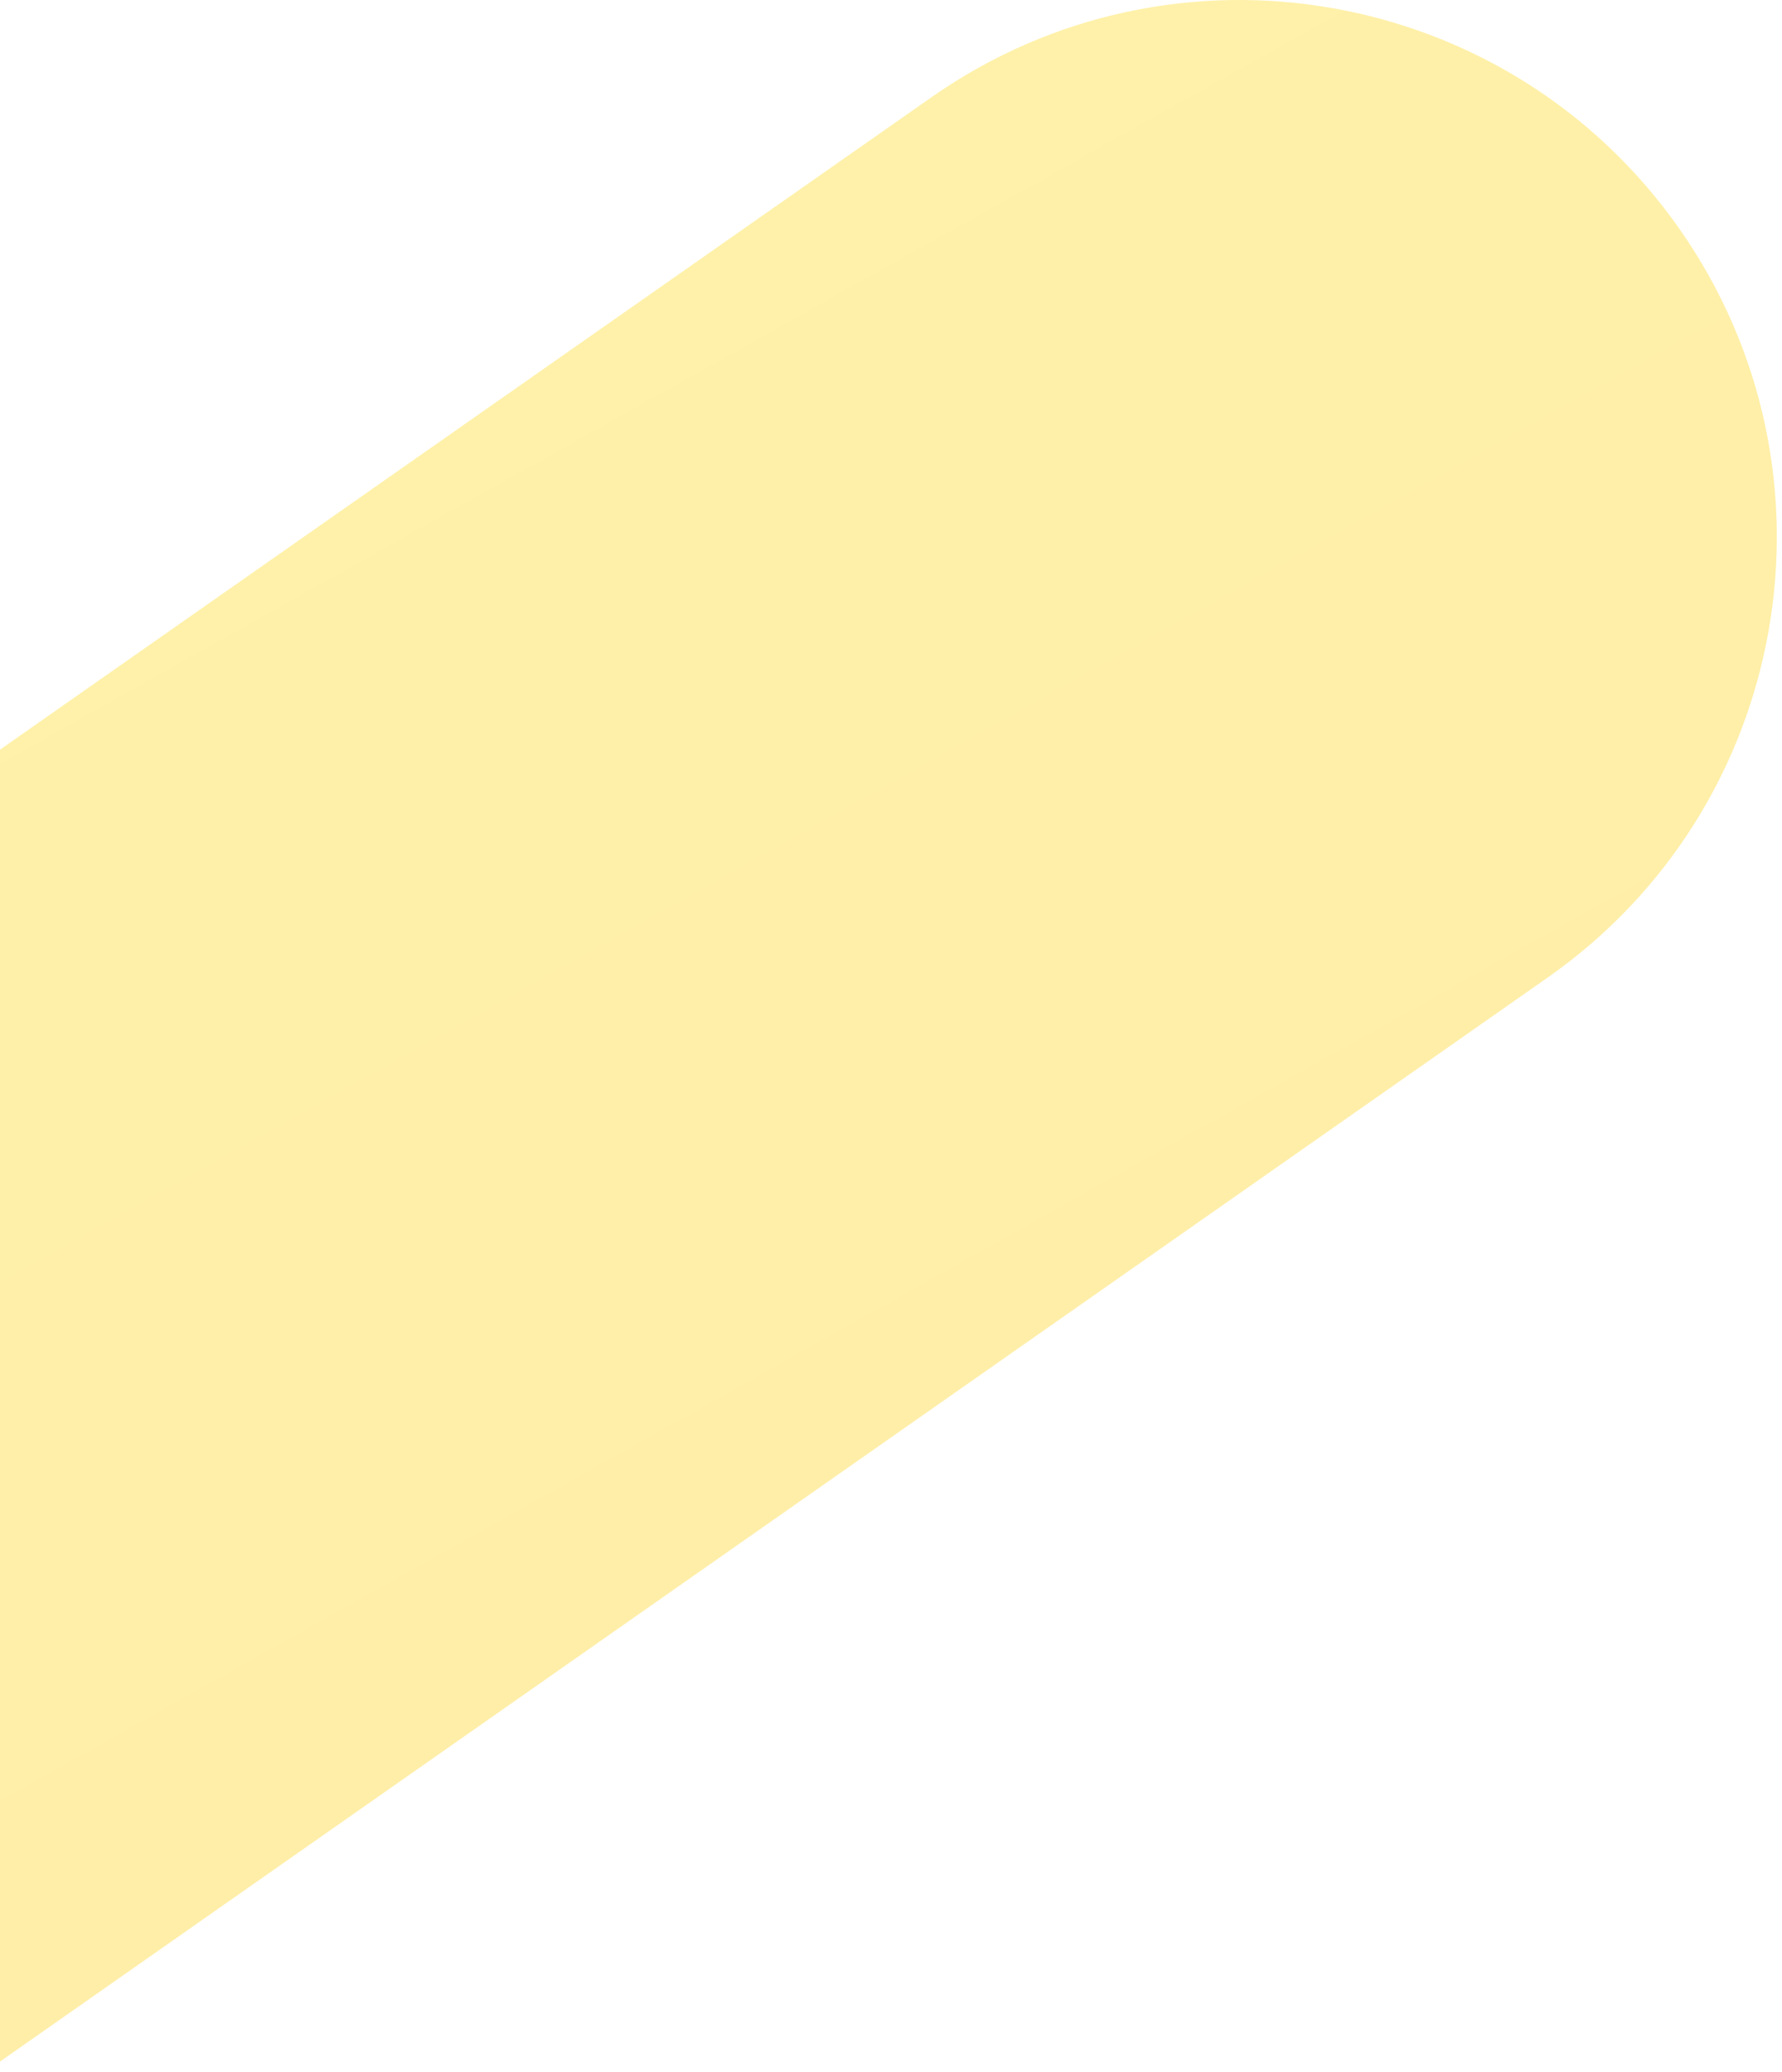 <?xml version="1.0" encoding="UTF-8"?>
<svg width="80px" height="93px" viewBox="0 0 80 93" version="1.1" xmlns="http://www.w3.org/2000/svg" xmlns:xlink="http://www.w3.org/1999/xlink">
    <!-- Generator: Sketch 51.3 (57544) - http://www.bohemiancoding.com/sketch -->
    <title>Rectangle Copy 5</title>
    <desc>Created with Sketch.</desc>
    <defs>
        <linearGradient x1="21.321%" y1="9.042%" x2="78.679%" y2="90.958%" id="linearGradient-1">
            <stop stop-color="#FFE211" offset="0%"></stop>
            <stop stop-color="#FFC107" offset="100%"></stop>
        </linearGradient>
    </defs>
    <g id="Page-1" stroke="none" stroke-width="1" fill="none" fill-rule="evenodd" opacity="0.359">
        <g id="Desktop-HD" transform="translate(0, -824)" fill="url(#linearGradient-1)" fill-rule="nonzero">
            <path d="M-174.715,979.982 L41.819,828.363 C52.729,820.724 67.766,823.376 75.405,834.285 C83.044,845.195 80.392,860.232 69.483,867.871 L-147.051,1019.49 C-157.961,1027.129 -172.998,1024.477 -180.637,1013.567 C-188.276,1002.658 -185.624,987.621 -174.715,979.982 Z" id="Rectangle-Copy-5"></path>
        </g>
    </g>
</svg>